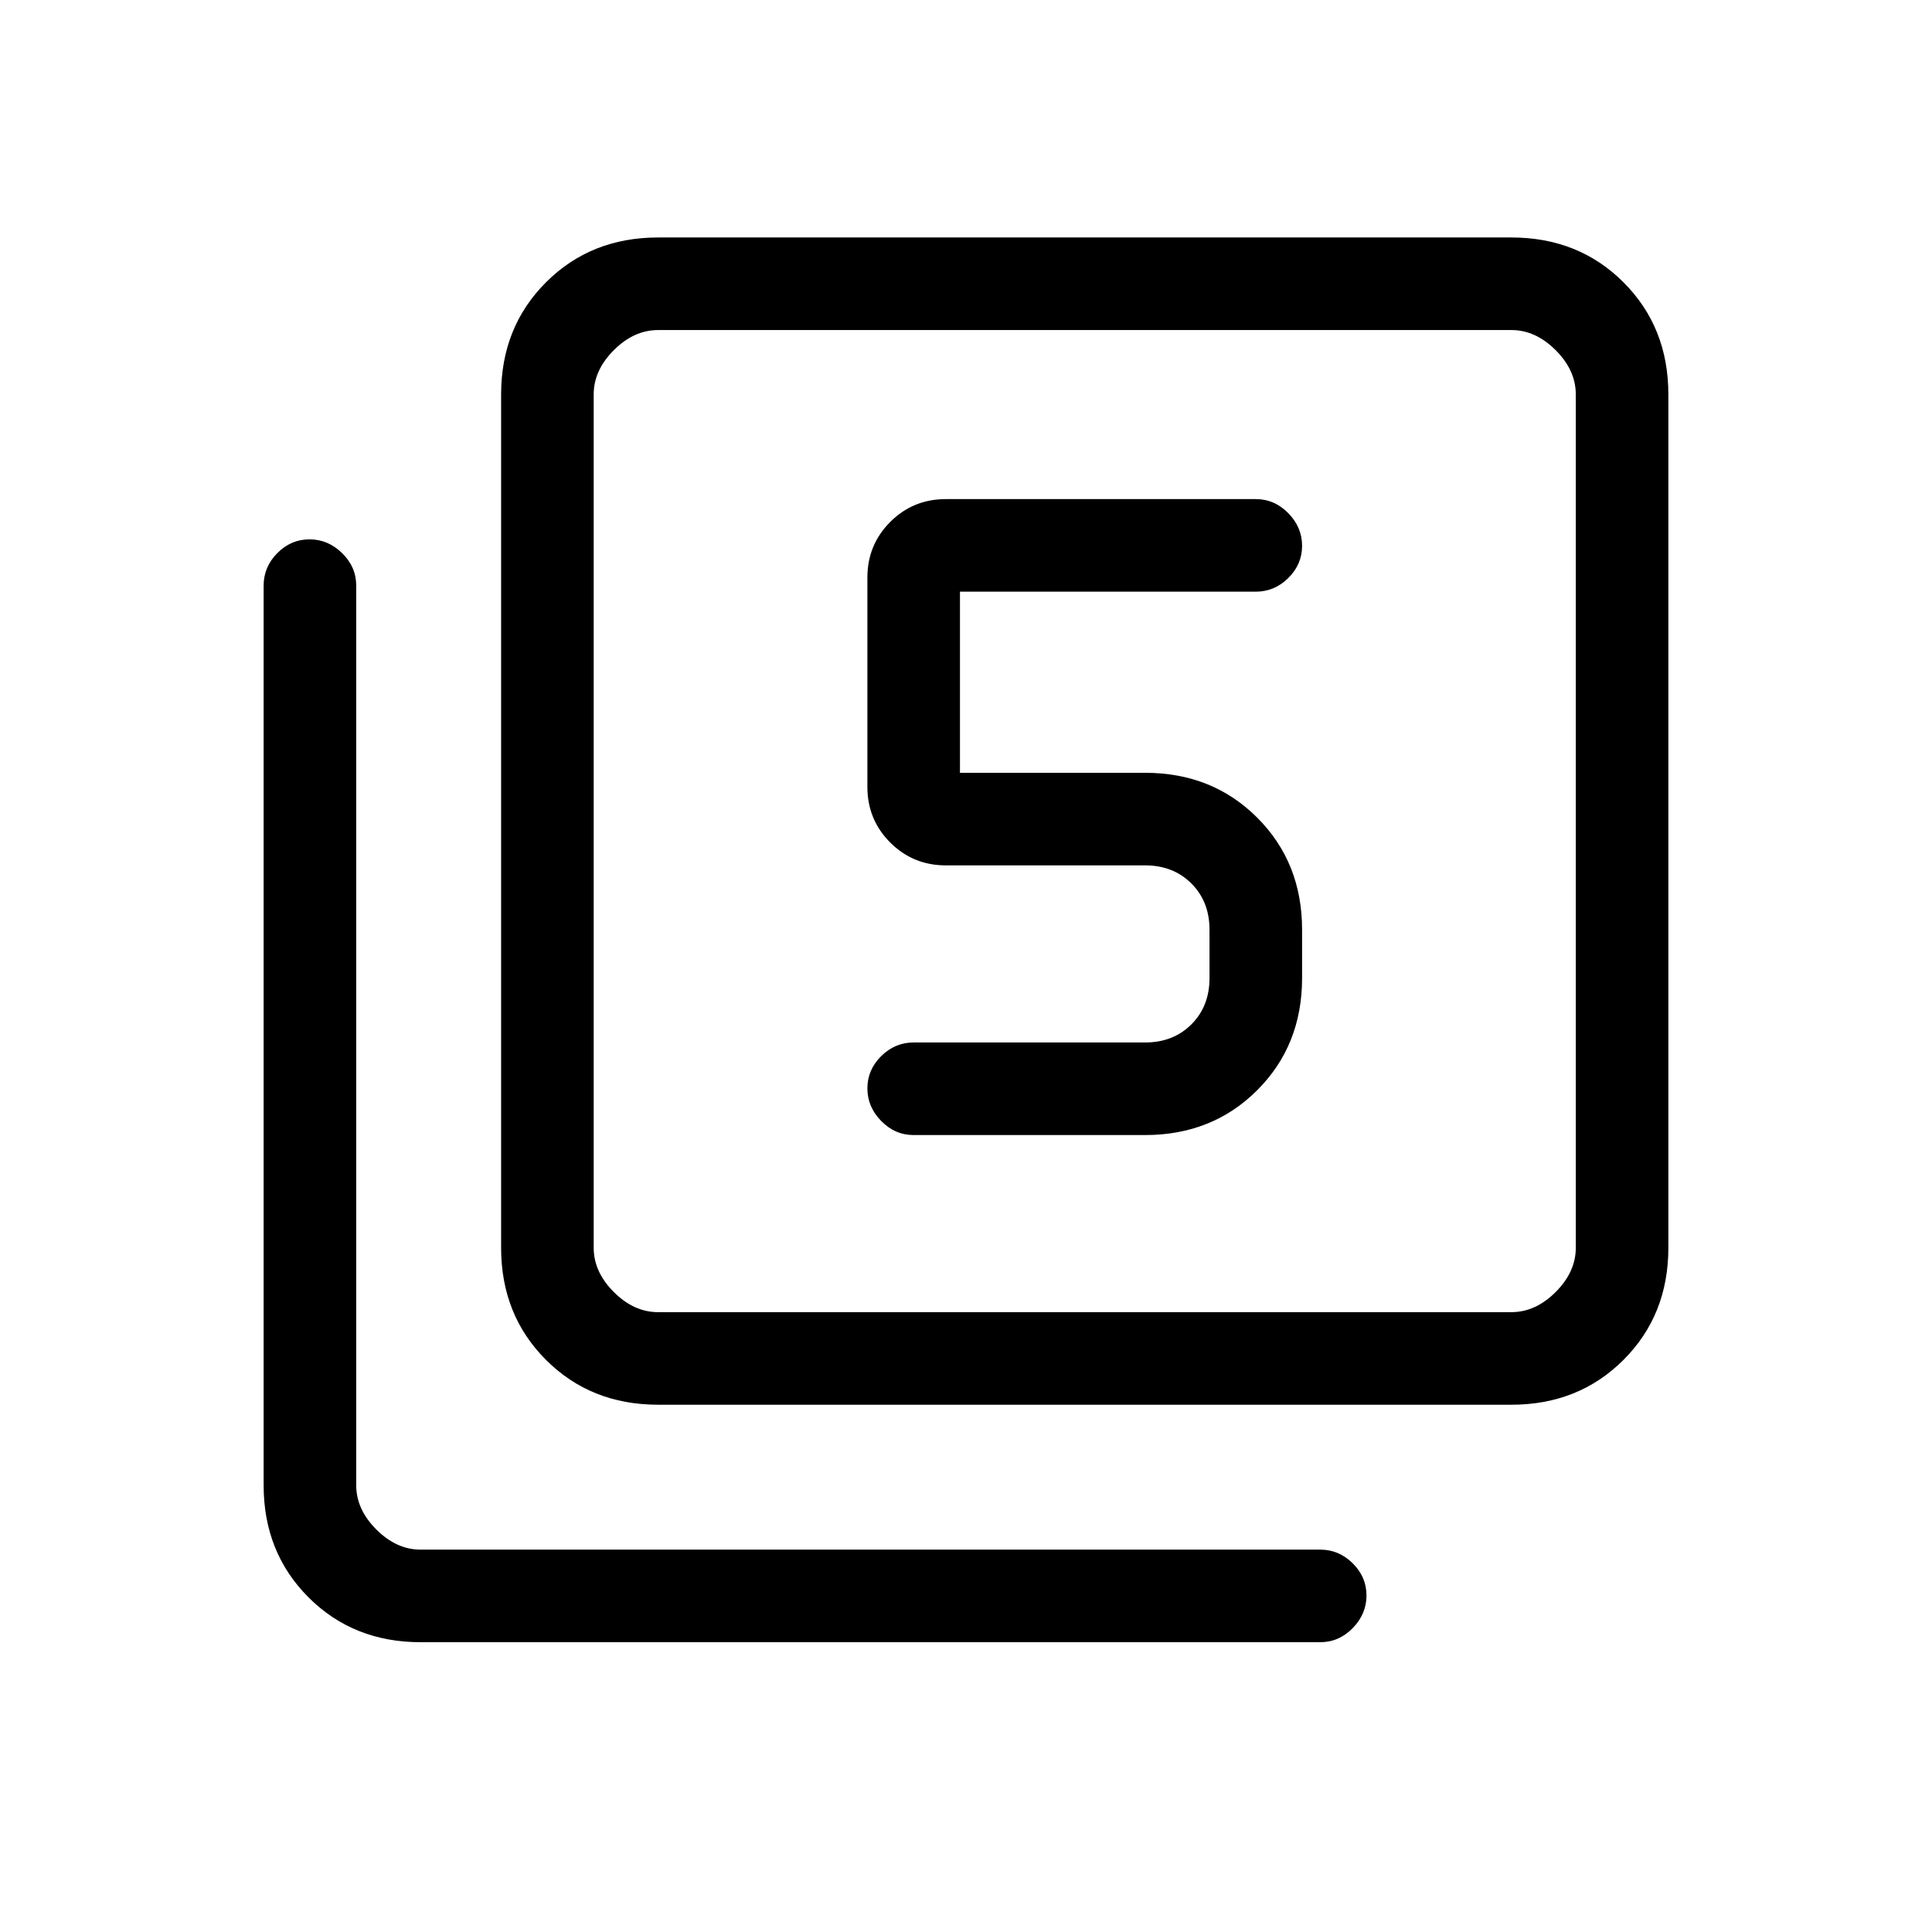 <svg xmlns="http://www.w3.org/2000/svg" height="20" viewBox="0 -960 960 960" width="20"><path d="M569-396q33.42 0 55.71-22.29Q647-440.57 647-474v-24q0-33.42-22.29-55.71T569-576h-92v-90h147q9.3 0 16.15-6.79 6.85-6.79 6.85-16T640.15-705q-6.85-7-16.15-7H470q-16.3 0-27.65 11.35Q431-689.3 431-673v104q0 16.3 11.35 27.65Q453.7-530 470-530h99q14 0 23 9t9 23v24q0 14-9 23t-23 9H454q-9.3 0-16.15 6.79-6.85 6.79-6.85 16t6.85 16.21q6.85 7 16.15 7h115ZM327-262q-33.43 0-55.71-22.29Q249-306.57 249-340v-424q0-33.42 22.29-55.71Q293.57-842 327-842h424q33.42 0 55.71 22.29T829-764v424q0 33.43-22.29 55.71Q784.42-262 751-262H327Zm0-46h424q12 0 22-10t10-22v-424q0-12-10-22t-22-10H327q-12 0-22 10t-10 22v424q0 12 10 22t22 10ZM209-144q-33.42 0-55.71-22.29T131-222v-447q0-9.3 6.79-16.15 6.79-6.85 16-6.85t16.21 6.85q7 6.85 7 16.15v447q0 12 10 22t22 10h447q9.3 0 16.15 6.79 6.85 6.79 6.85 16T672.15-151q-6.85 7-16.15 7H209Zm86-652v488-488Z"/></svg>